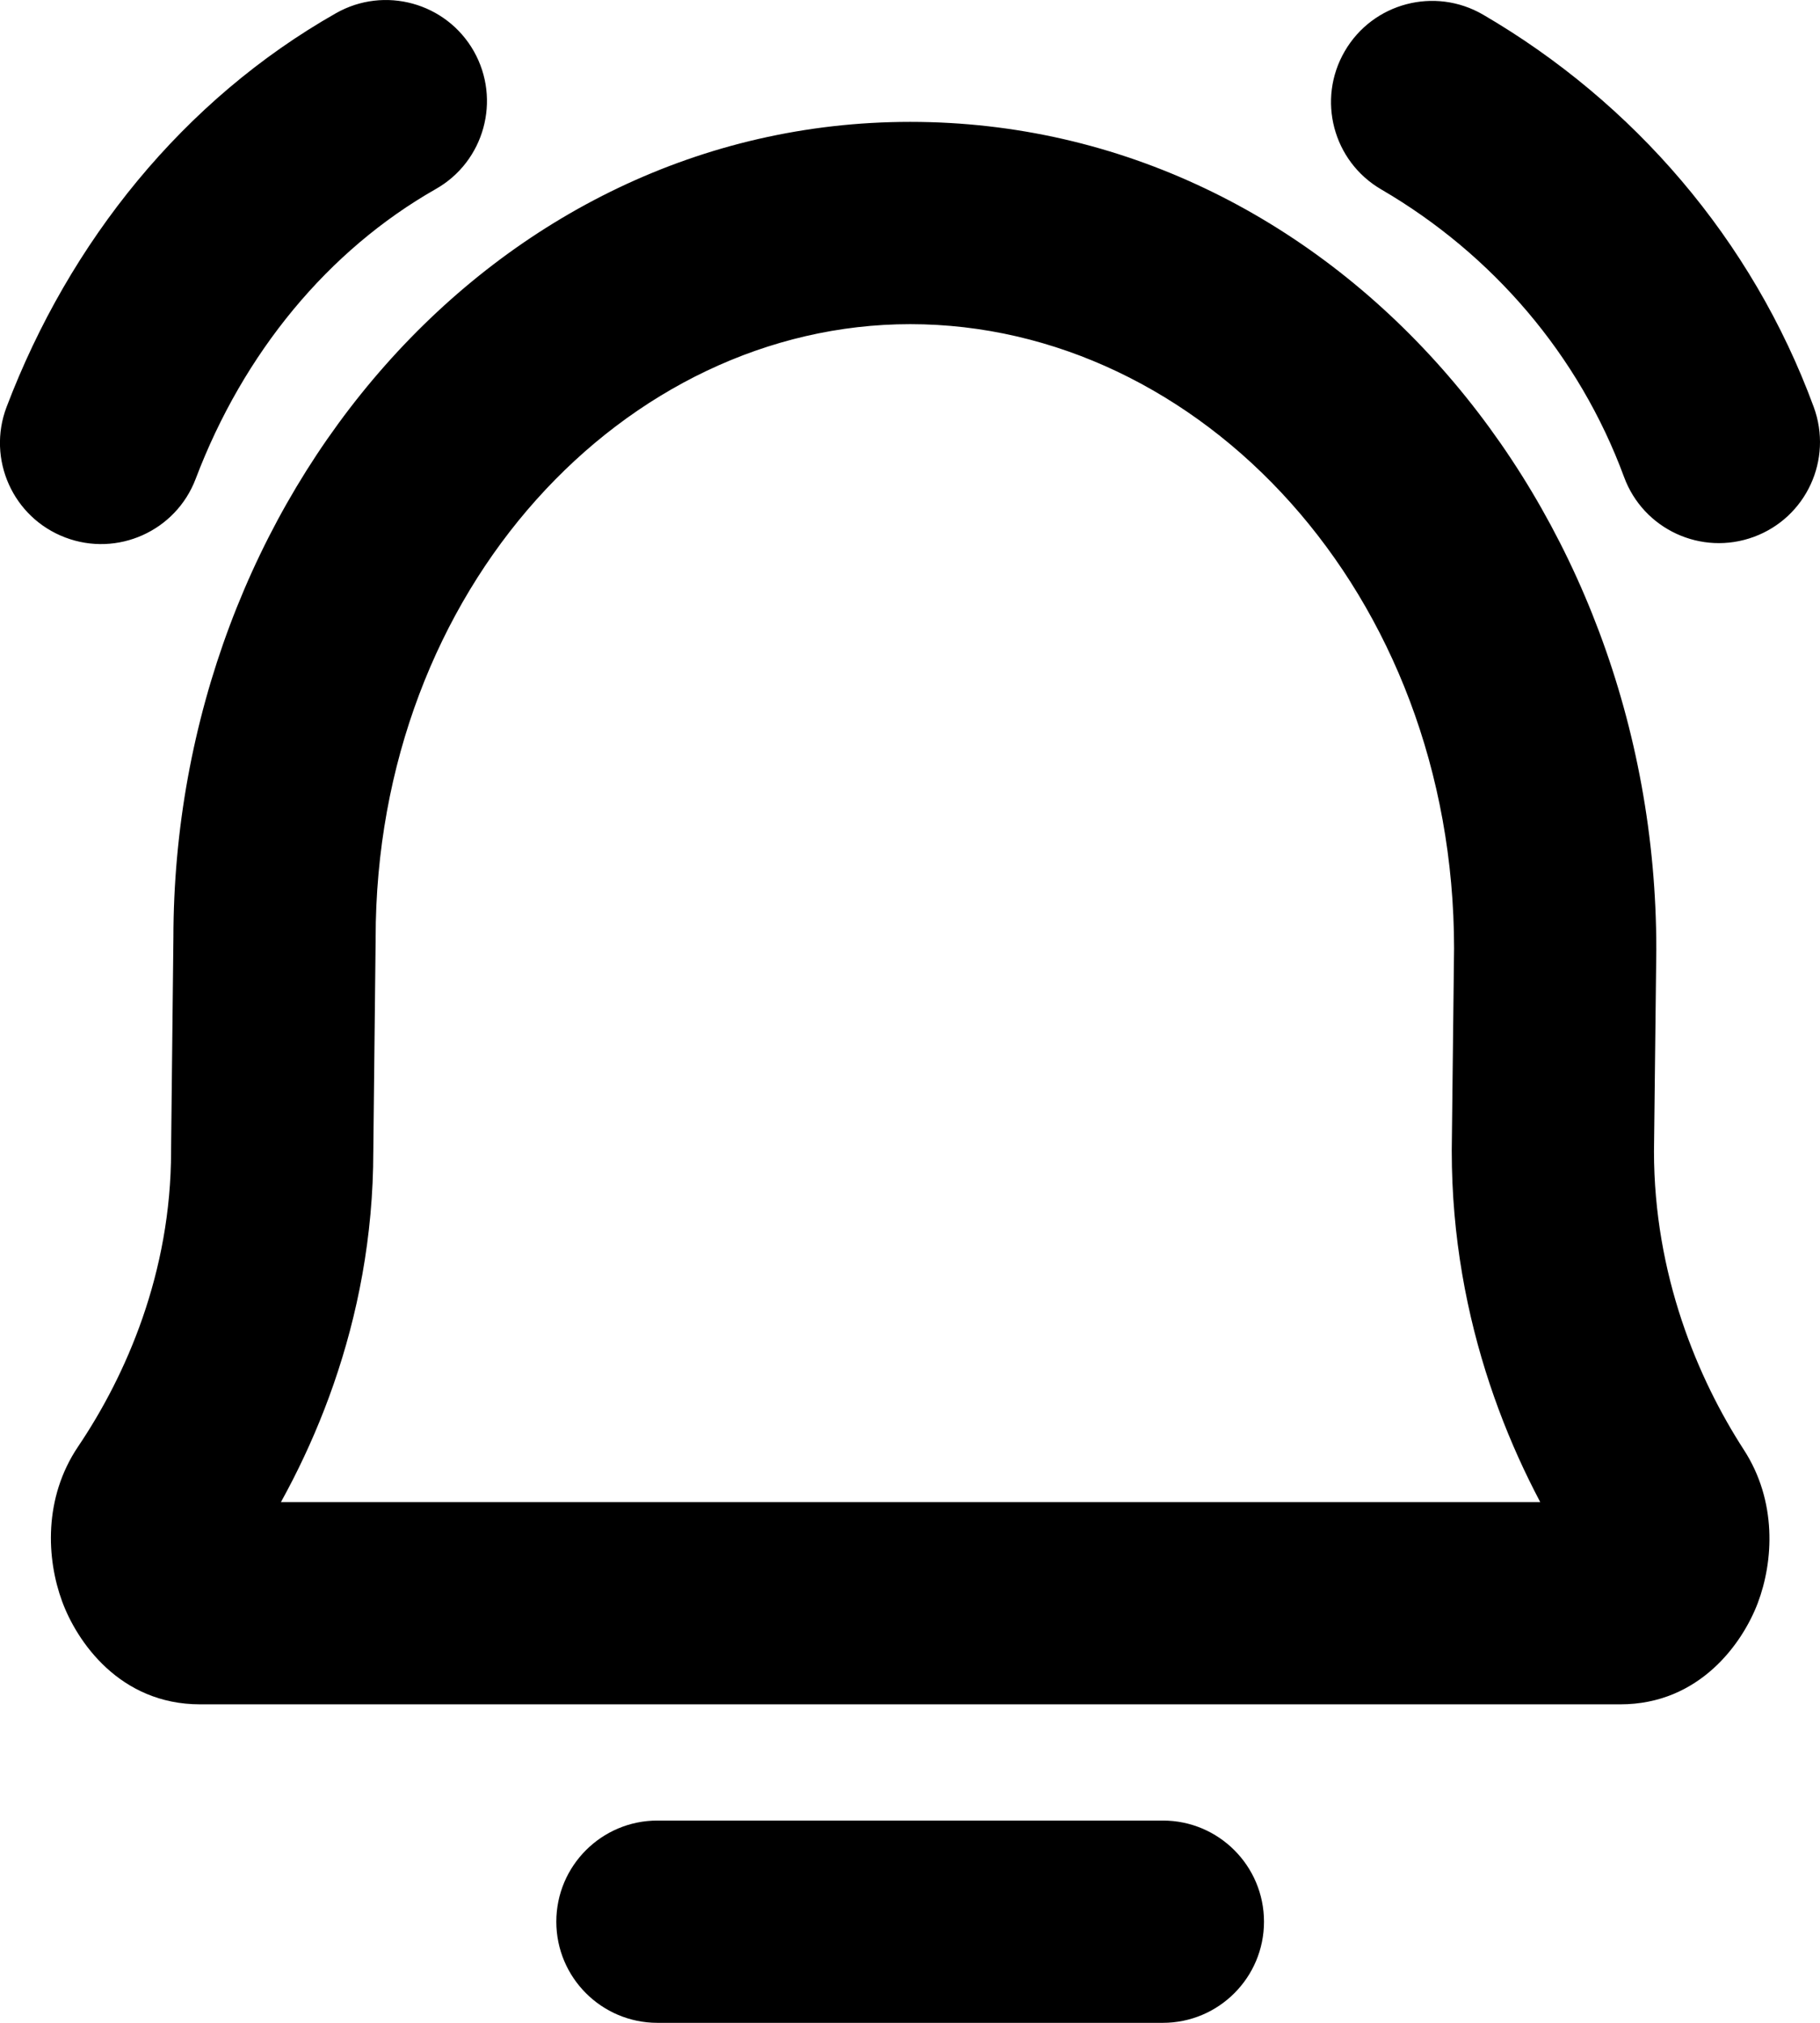 <svg width="18" height="20" viewBox="0 0 18 20" fill="none" xmlns="http://www.w3.org/2000/svg">
<path d="M1.602 14.859L0.774 14.3H0.774L1.602 14.859ZM2.692 11.381L1.692 11.37V11.381H2.692ZM2.715 9.279L3.715 9.289V9.279H2.715ZM16.407 14.876L17.246 14.333L17.246 14.333L16.407 14.876ZM15.358 11.381L14.358 11.37V11.381H15.358ZM15.381 9.383L16.381 9.394V9.383H15.381ZM6.502 18C5.95 18 5.502 18.448 5.502 19C5.502 19.552 5.95 20 6.502 20V18ZM11.501 20C12.053 20 12.501 19.552 12.501 19C12.501 18.448 12.053 18 11.501 18V20ZM0.065 4.024C-0.131 4.54 0.128 5.118 0.645 5.314C1.161 5.51 1.739 5.251 1.935 4.735L0.065 4.024ZM4.31 1.869C4.79 1.597 4.958 0.986 4.686 0.506C4.413 0.026 3.802 -0.142 3.322 0.131L4.31 1.869ZM14.668 0.145C14.19 -0.133 13.578 0.028 13.3 0.506C13.022 0.983 13.183 1.595 13.661 1.873L14.668 0.145ZM16.062 4.716C16.253 5.234 16.827 5.499 17.346 5.308C17.864 5.117 18.129 4.543 17.938 4.024L16.062 4.716ZM2.431 15.419C3.067 14.477 3.692 13.081 3.692 11.381H1.692C1.692 12.585 1.247 13.598 0.774 14.3L2.431 15.419ZM3.692 11.392L3.715 9.289L1.715 9.268L1.692 11.37L3.692 11.392ZM17.246 14.333C16.792 13.631 16.358 12.605 16.358 11.381H14.358C14.358 13.08 14.957 14.478 15.567 15.42L17.246 14.333ZM16.358 11.393L16.381 9.394L14.381 9.371L14.358 11.37L16.358 11.393ZM16.381 9.383C16.381 4.98 13.185 1.205 9.002 1.205V3.205C11.865 3.205 14.381 5.856 14.381 9.383H16.381ZM16.025 16.851C16.812 16.851 17.235 16.243 17.384 15.851C17.541 15.436 17.577 14.843 17.246 14.333L15.567 15.42C15.513 15.336 15.502 15.264 15.5 15.229C15.498 15.194 15.504 15.168 15.513 15.143C15.521 15.121 15.547 15.063 15.62 14.999C15.7 14.928 15.841 14.851 16.025 14.851V16.851ZM3.715 9.279C3.715 5.81 6.19 3.205 9.002 3.205V1.205C4.87 1.205 1.715 4.934 1.715 9.279H3.715ZM1.979 14.851C2.168 14.851 2.31 14.931 2.389 15.002C2.46 15.066 2.485 15.124 2.492 15.143C2.5 15.166 2.505 15.191 2.503 15.225C2.501 15.259 2.489 15.333 2.431 15.419L0.774 14.3C0.427 14.813 0.461 15.416 0.614 15.832C0.758 16.225 1.18 16.851 1.979 16.851V14.851ZM16.025 14.851H1.979V16.851H16.025V14.851ZM6.502 20H11.501V18H6.502V20ZM1.935 4.735C2.408 3.488 3.246 2.474 4.31 1.869L3.322 0.131C1.813 0.988 0.687 2.389 0.065 4.024L1.935 4.735ZM13.661 1.873C14.759 2.513 15.617 3.509 16.062 4.716L17.938 4.024C17.328 2.366 16.153 1.011 14.668 0.145L13.661 1.873Z" fill="black"/>
</svg>